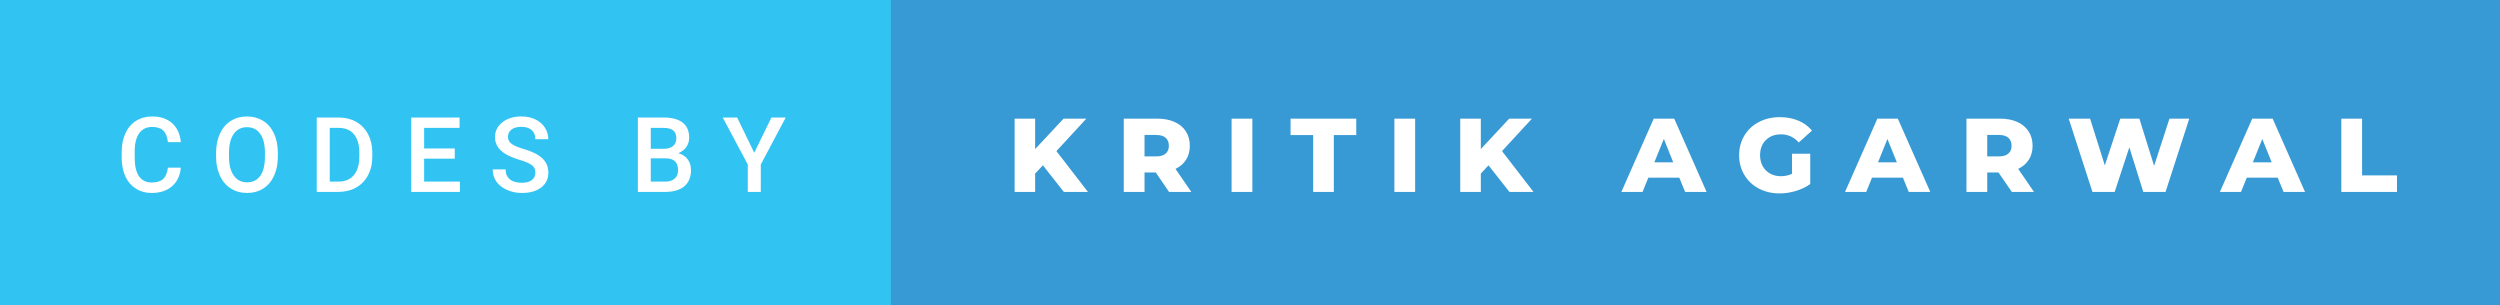 <svg xmlns="http://www.w3.org/2000/svg" width="286.58" height="35" viewBox="0 0 286.58 35"><rect x="0" y="0" width="286.58" height="35" fill="#333333" stroke="none"/><rect class="svg__rect" x="0" y="0" width="104.12" height="35" fill="#31C4F3"/><rect class="svg__rect" x="102.12" y="0" width="184.46" height="35" fill="#389AD5"/><path class="svg__text" d="M13.95 18.19L13.95 18.19L13.95 17.39Q13.95 16.19 14.38 15.27Q14.80 14.35 15.60 13.85Q16.40 13.35 17.45 13.35L17.45 13.35Q18.86 13.35 19.73 14.12Q20.59 14.89 20.73 16.29L20.73 16.29L19.25 16.29Q19.14 15.37 18.71 14.96Q18.28 14.55 17.45 14.55L17.45 14.55Q16.48 14.55 15.97 15.26Q15.45 15.96 15.44 17.33L15.44 17.33L15.44 18.09Q15.44 19.47 15.93 20.20Q16.43 20.92 17.38 20.92L17.38 20.92Q18.25 20.92 18.69 20.53Q19.13 20.14 19.25 19.22L19.25 19.22L20.73 19.22Q20.60 20.59 19.72 21.35Q18.84 22.12 17.38 22.12L17.38 22.12Q16.36 22.12 15.59 21.63Q14.81 21.15 14.39 20.26Q13.97 19.37 13.95 18.19ZM24.77 18.00L24.77 18.00L24.77 17.52Q24.77 16.28 25.21 15.32Q25.65 14.37 26.46 13.86Q27.27 13.35 28.31 13.35Q29.35 13.35 30.16 13.85Q30.96 14.35 31.40 15.29Q31.84 16.23 31.85 17.48L31.85 17.48L31.85 17.96Q31.85 19.21 31.41 20.16Q30.98 21.10 30.18 21.61Q29.37 22.12 28.32 22.12L28.32 22.12Q27.28 22.12 26.47 21.61Q25.66 21.10 25.22 20.17Q24.78 19.23 24.77 18.00ZM26.25 17.46L26.25 17.96Q26.25 19.36 26.80 20.13Q27.35 20.90 28.32 20.90L28.32 20.90Q29.31 20.90 29.84 20.15Q30.37 19.40 30.37 17.96L30.37 17.96L30.37 17.51Q30.37 16.09 29.83 15.34Q29.29 14.58 28.31 14.58L28.31 14.58Q27.35 14.58 26.81 15.33Q26.26 16.09 26.25 17.46L26.25 17.46ZM38.77 22L36.31 22L36.31 13.47L38.83 13.47Q39.96 13.47 40.84 13.97Q41.72 14.48 42.20 15.40Q42.68 16.33 42.68 17.52L42.68 17.52L42.68 17.95Q42.68 19.16 42.19 20.08Q41.71 21.00 40.82 21.50Q39.92 22 38.77 22L38.77 22ZM37.80 14.66L37.80 20.82L38.76 20.82Q39.93 20.82 40.55 20.09Q41.18 19.36 41.19 17.99L41.19 17.99L41.19 17.52Q41.19 16.13 40.58 15.40Q39.98 14.66 38.83 14.66L38.83 14.66L37.80 14.66ZM52.72 22L47.14 22L47.14 13.47L52.68 13.47L52.68 14.66L48.62 14.66L48.62 17.02L52.13 17.02L52.13 18.19L48.62 18.19L48.62 20.82L52.72 20.82L52.72 22ZM56.48 19.42L56.48 19.42L57.96 19.42Q57.96 20.15 58.44 20.55Q58.92 20.95 59.82 20.95L59.82 20.95Q60.59 20.95 60.98 20.63Q61.37 20.32 61.37 19.80L61.37 19.80Q61.37 19.24 60.98 18.94Q60.58 18.63 59.55 18.32Q58.52 18.01 57.91 17.63L57.91 17.63Q56.74 16.90 56.74 15.72L56.74 15.72Q56.74 14.69 57.59 14.02Q58.43 13.35 59.77 13.35L59.77 13.35Q60.66 13.35 61.36 13.68Q62.05 14.01 62.45 14.61Q62.85 15.22 62.85 15.96L62.85 15.96L61.37 15.96Q61.37 15.29 60.95 14.91Q60.54 14.54 59.76 14.54L59.76 14.54Q59.03 14.54 58.63 14.85Q58.23 15.16 58.23 15.71L58.23 15.71Q58.23 16.18 58.66 16.50Q59.09 16.81 60.09 17.10Q61.09 17.40 61.69 17.78Q62.29 18.16 62.57 18.65Q62.86 19.13 62.86 19.79L62.86 19.79Q62.86 20.86 62.04 21.49Q61.22 22.12 59.82 22.12L59.82 22.12Q58.89 22.12 58.12 21.77Q57.34 21.43 56.91 20.83Q56.48 20.22 56.48 19.42ZM76.23 22L73.12 22L73.12 13.47L76.05 13.47Q77.49 13.47 78.25 14.05Q79.00 14.63 79.00 15.78L79.00 15.78Q79.00 16.36 78.69 16.83Q78.37 17.30 77.76 17.56L77.76 17.56Q78.45 17.75 78.83 18.26Q79.21 18.78 79.21 19.51L79.21 19.51Q79.21 20.71 78.44 21.36Q77.67 22 76.23 22L76.23 22ZM74.60 18.15L74.60 20.82L76.25 20.82Q76.95 20.82 77.34 20.47Q77.73 20.13 77.73 19.51L77.73 19.51Q77.73 18.18 76.37 18.15L76.37 18.15L74.60 18.15ZM74.60 14.66L74.60 17.06L76.06 17.06Q76.75 17.06 77.14 16.75Q77.53 16.43 77.53 15.86L77.53 15.86Q77.53 15.23 77.17 14.95Q76.81 14.66 76.05 14.66L76.05 14.66L74.60 14.66ZM85.72 18.86L82.85 13.47L84.50 13.47L86.46 17.51L88.43 13.47L90.07 13.47L87.21 18.86L87.21 22L85.72 22L85.72 18.86Z" fill="#FFFFFF"/><path class="svg__text" d="M118.66 22L116.31 22L116.31 13.60L118.66 13.60L118.66 17.09L121.92 13.60L124.53 13.60L121.10 17.32L124.71 22L121.95 22L119.55 18.95L118.66 19.90L118.66 22ZM131.20 22L128.82 22L128.82 13.60L132.66 13.60Q133.80 13.60 134.64 13.98Q135.48 14.35 135.94 15.06Q136.39 15.76 136.39 16.71L136.39 16.71Q136.39 17.62 135.97 18.30Q135.54 18.98 134.75 19.36L134.75 19.36L136.56 22L134.01 22L132.49 19.77L131.20 19.77L131.20 22ZM131.20 15.47L131.20 17.93L132.51 17.93Q133.25 17.93 133.62 17.61Q133.99 17.29 133.99 16.71L133.99 16.71Q133.99 16.12 133.62 15.79Q133.25 15.47 132.51 15.47L132.51 15.47L131.20 15.47ZM143.56 22L141.18 22L141.18 13.60L143.56 13.60L143.56 22ZM150.53 15.48L147.94 15.48L147.94 13.60L155.47 13.60L155.47 15.48L152.90 15.48L152.90 22L150.53 22L150.53 15.48ZM162.22 22L159.84 22L159.84 13.60L162.22 13.60L162.22 22ZM169.75 22L167.39 22L167.39 13.60L169.75 13.60L169.75 17.09L173.00 13.60L175.61 13.60L172.18 17.32L175.79 22L173.03 22L170.63 18.95L169.75 19.90L169.75 22ZM188.29 22L185.86 22L189.57 13.60L191.92 13.60L195.63 22L193.17 22L192.50 20.37L188.95 20.37L188.29 22ZM190.73 15.93L189.64 18.61L191.81 18.61L190.73 15.93ZM199.36 17.80L199.36 17.80Q199.36 16.54 199.96 15.54Q200.55 14.55 201.62 13.99Q202.69 13.43 204.03 13.43L204.03 13.43Q205.21 13.43 206.15 13.83Q207.09 14.22 207.71 14.97L207.71 14.97L206.20 16.33Q205.35 15.40 204.18 15.40L204.18 15.40Q204.16 15.40 204.16 15.40L204.16 15.40Q203.08 15.40 202.42 16.06Q201.76 16.71 201.76 17.80L201.76 17.80Q201.76 18.50 202.06 19.04Q202.36 19.59 202.90 19.89Q203.44 20.20 204.13 20.20L204.13 20.20Q204.82 20.20 205.42 19.93L205.42 19.93L205.42 17.62L207.51 17.62L207.51 21.10Q206.79 21.61 205.86 21.89Q204.93 22.17 203.99 22.17L203.99 22.17Q202.67 22.17 201.61 21.61Q200.55 21.05 199.96 20.05Q199.36 19.06 199.36 17.80ZM213.93 22L211.50 22L215.21 13.60L217.55 13.60L221.27 22L218.80 22L218.14 20.37L214.59 20.37L213.93 22ZM216.36 15.93L215.28 18.61L217.44 18.61L216.36 15.93ZM227.80 22L225.42 22L225.42 13.60L229.26 13.60Q230.41 13.60 231.25 13.98Q232.08 14.35 232.54 15.06Q233.00 15.76 233.00 16.71L233.00 16.71Q233.00 17.62 232.57 18.30Q232.14 18.98 231.35 19.36L231.35 19.36L233.16 22L230.62 22L229.09 19.77L227.80 19.77L227.80 22ZM227.80 15.47L227.80 17.93L229.12 17.93Q229.85 17.93 230.22 17.61Q230.59 17.29 230.59 16.71L230.59 16.71Q230.59 16.12 230.22 15.79Q229.85 15.47 229.12 15.47L229.12 15.47L227.80 15.47ZM239.86 22L237.14 13.60L239.59 13.60L241.28 18.96L243.05 13.60L245.24 13.60L246.93 19.01L248.69 13.60L250.96 13.60L248.24 22L245.69 22L244.09 16.89L242.41 22L239.86 22ZM256.89 22L254.47 22L258.18 13.60L260.52 13.60L264.23 22L261.77 22L261.10 20.37L257.55 20.37L256.89 22ZM259.33 15.93L258.25 18.61L260.41 18.61L259.33 15.93ZM274.77 22L268.39 22L268.39 13.60L270.77 13.60L270.77 20.11L274.77 20.11L274.77 22Z" fill="#FFFFFF" x="115.12"/></svg>